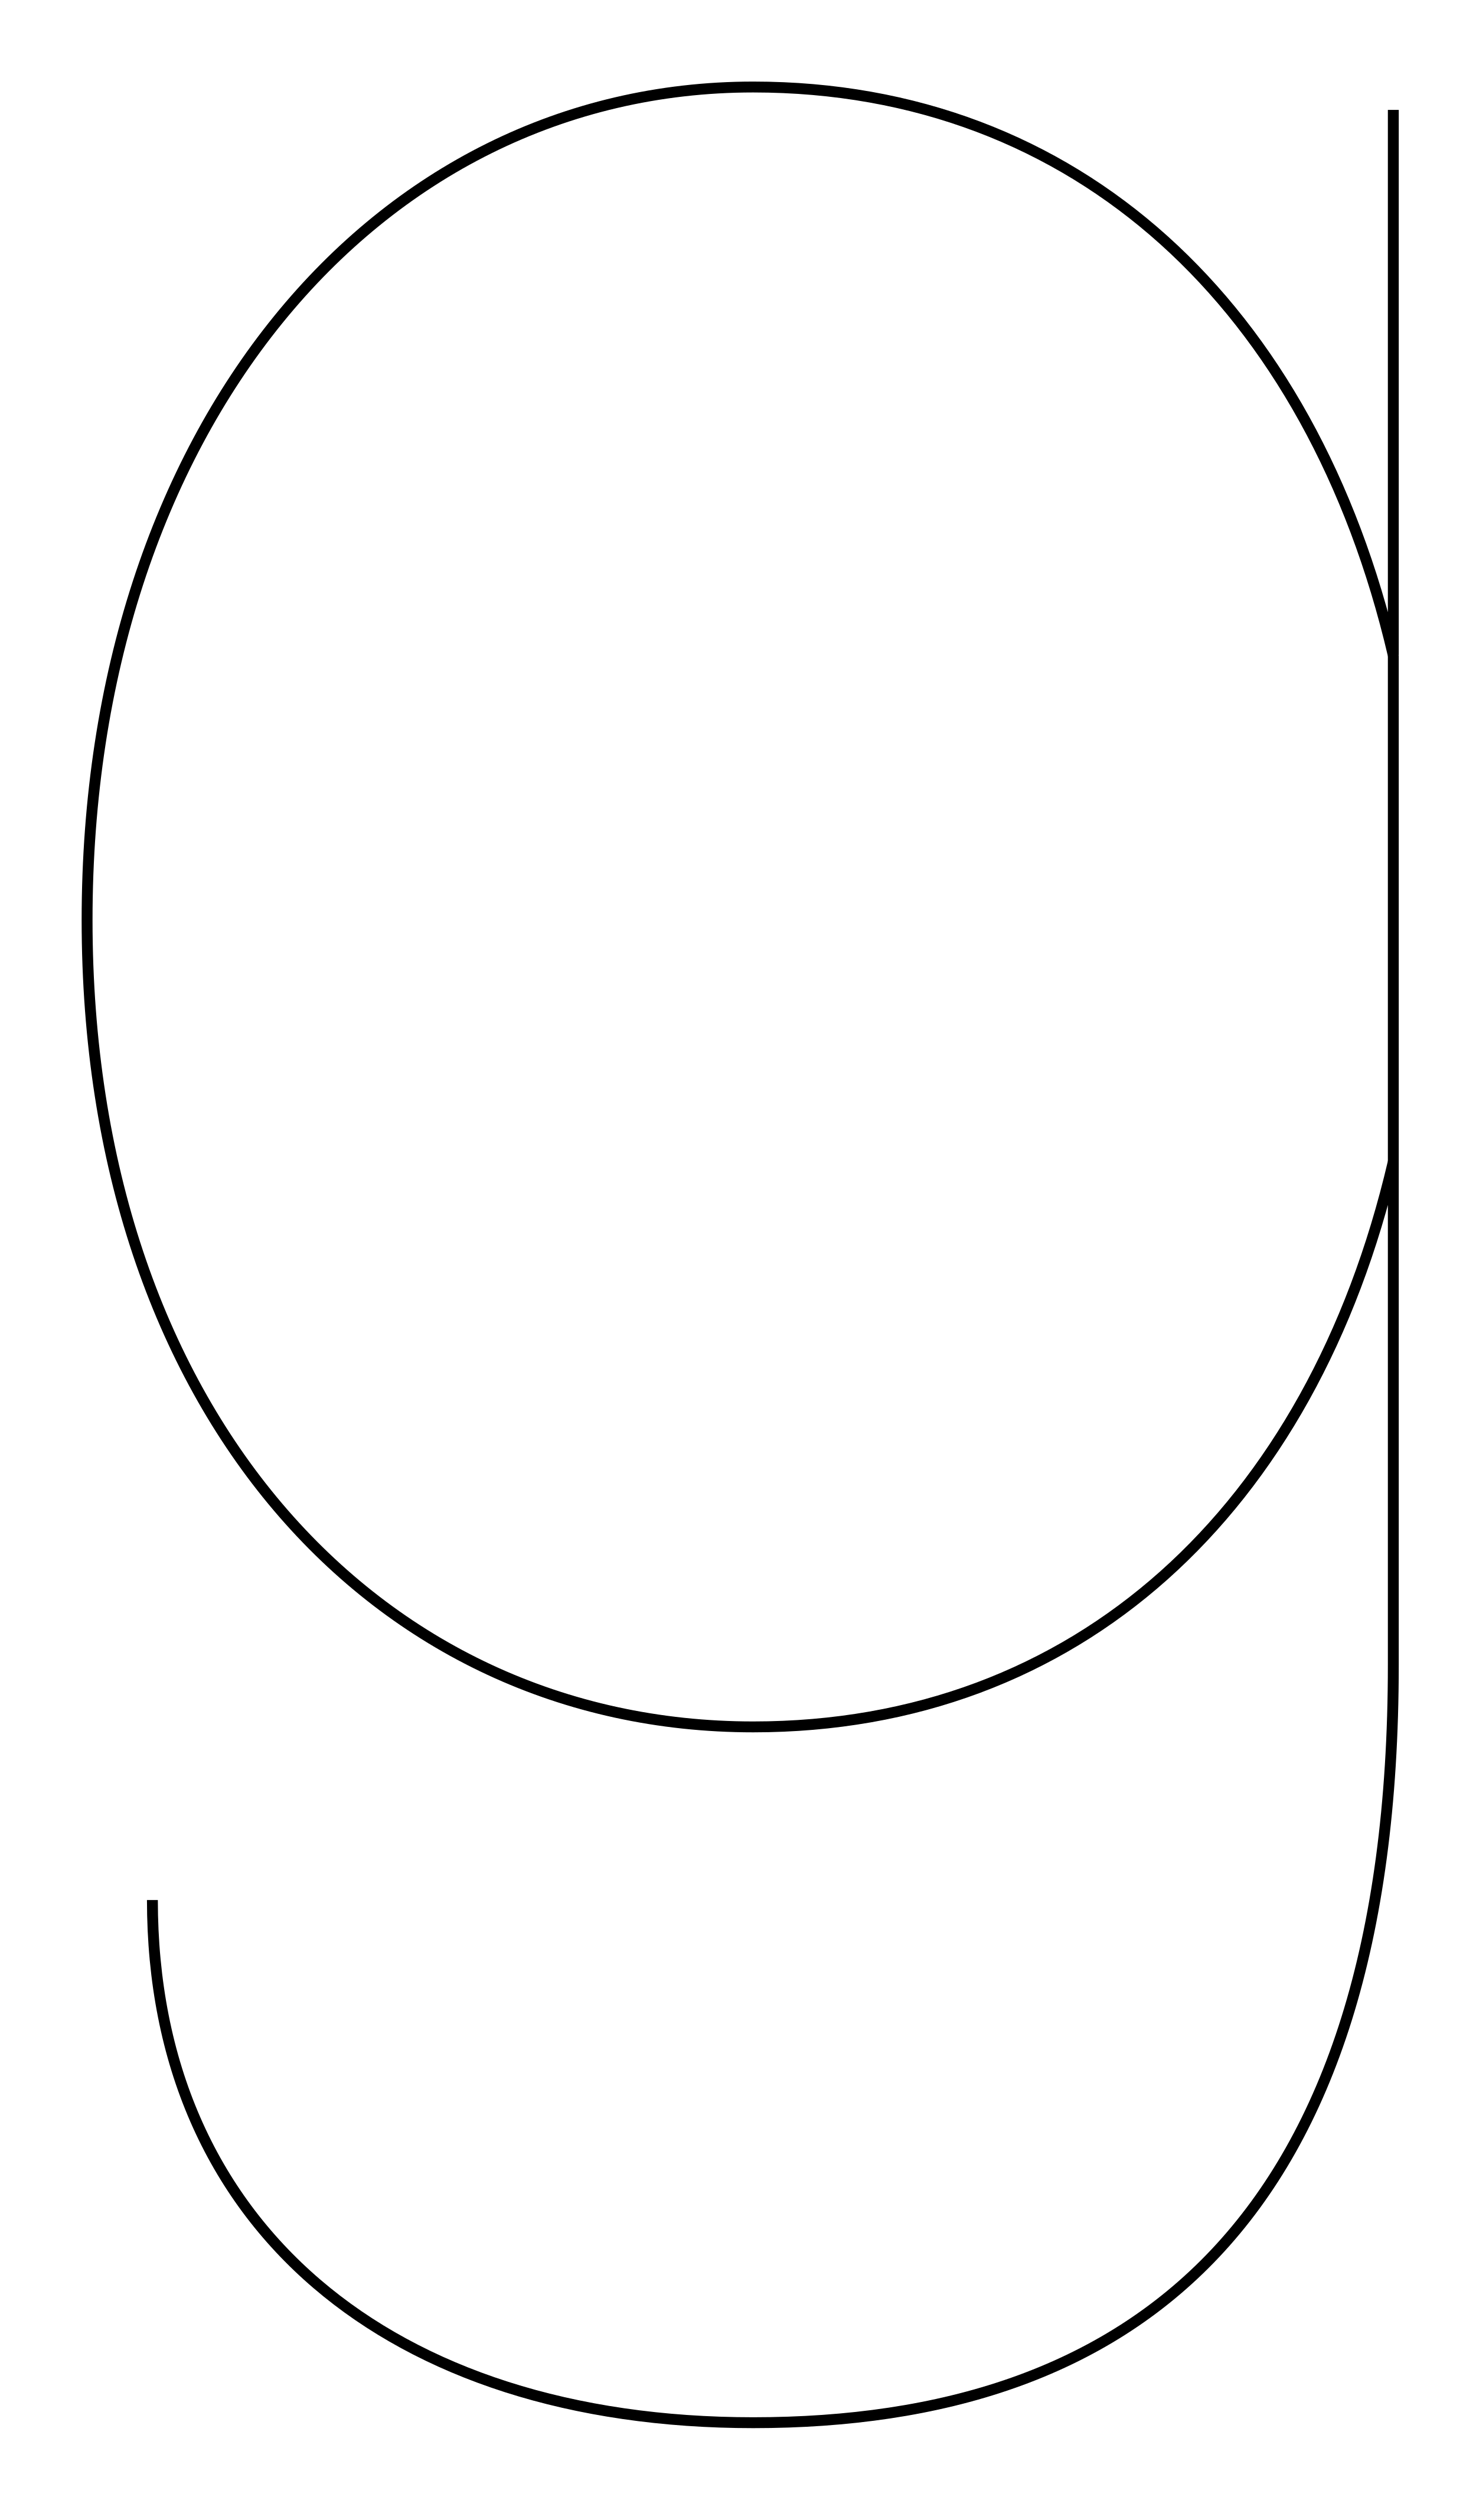 <?xml version="1.0" encoding="utf-8"?>
<!-- Generator: Adobe Illustrator 16.0.0, SVG Export Plug-In . SVG Version: 6.00 Build 0)  -->
<!DOCTYPE svg PUBLIC "-//W3C//DTD SVG 1.1//EN" "http://www.w3.org/Graphics/SVG/1.1/DTD/svg11.dtd">
<svg version="1.1" id="Layer_1" xmlns="http://www.w3.org/2000/svg" xmlns:xlink="http://www.w3.org/1999/xlink" x="0px" y="0px"
	 width="338.975px" height="574px" viewBox="0 0 338.975 574" enable-background="new 0 0 338.975 574" xml:space="preserve">
<path fill="none" stroke="#000000" stroke-width="2.5" d="M35,436.209c0,74.998,54.746,119.996,137.993,119.996
	c86.997,0,146.992-45.748,146.992-173.992V266.717c-18.75,80.246-72.744,129.744-146.992,129.744
	C85.996,396.461,20,323.715,20,211.219C20,98.724,85.996,19.977,172.993,19.977c74.248,0,128.242,50.249,146.992,130.495V25.226"/>
<line fill="none" stroke="#000000" stroke-width="2.5" x1="319.985" y1="150.472" x2="319.985" y2="266.717"/>
</svg>
